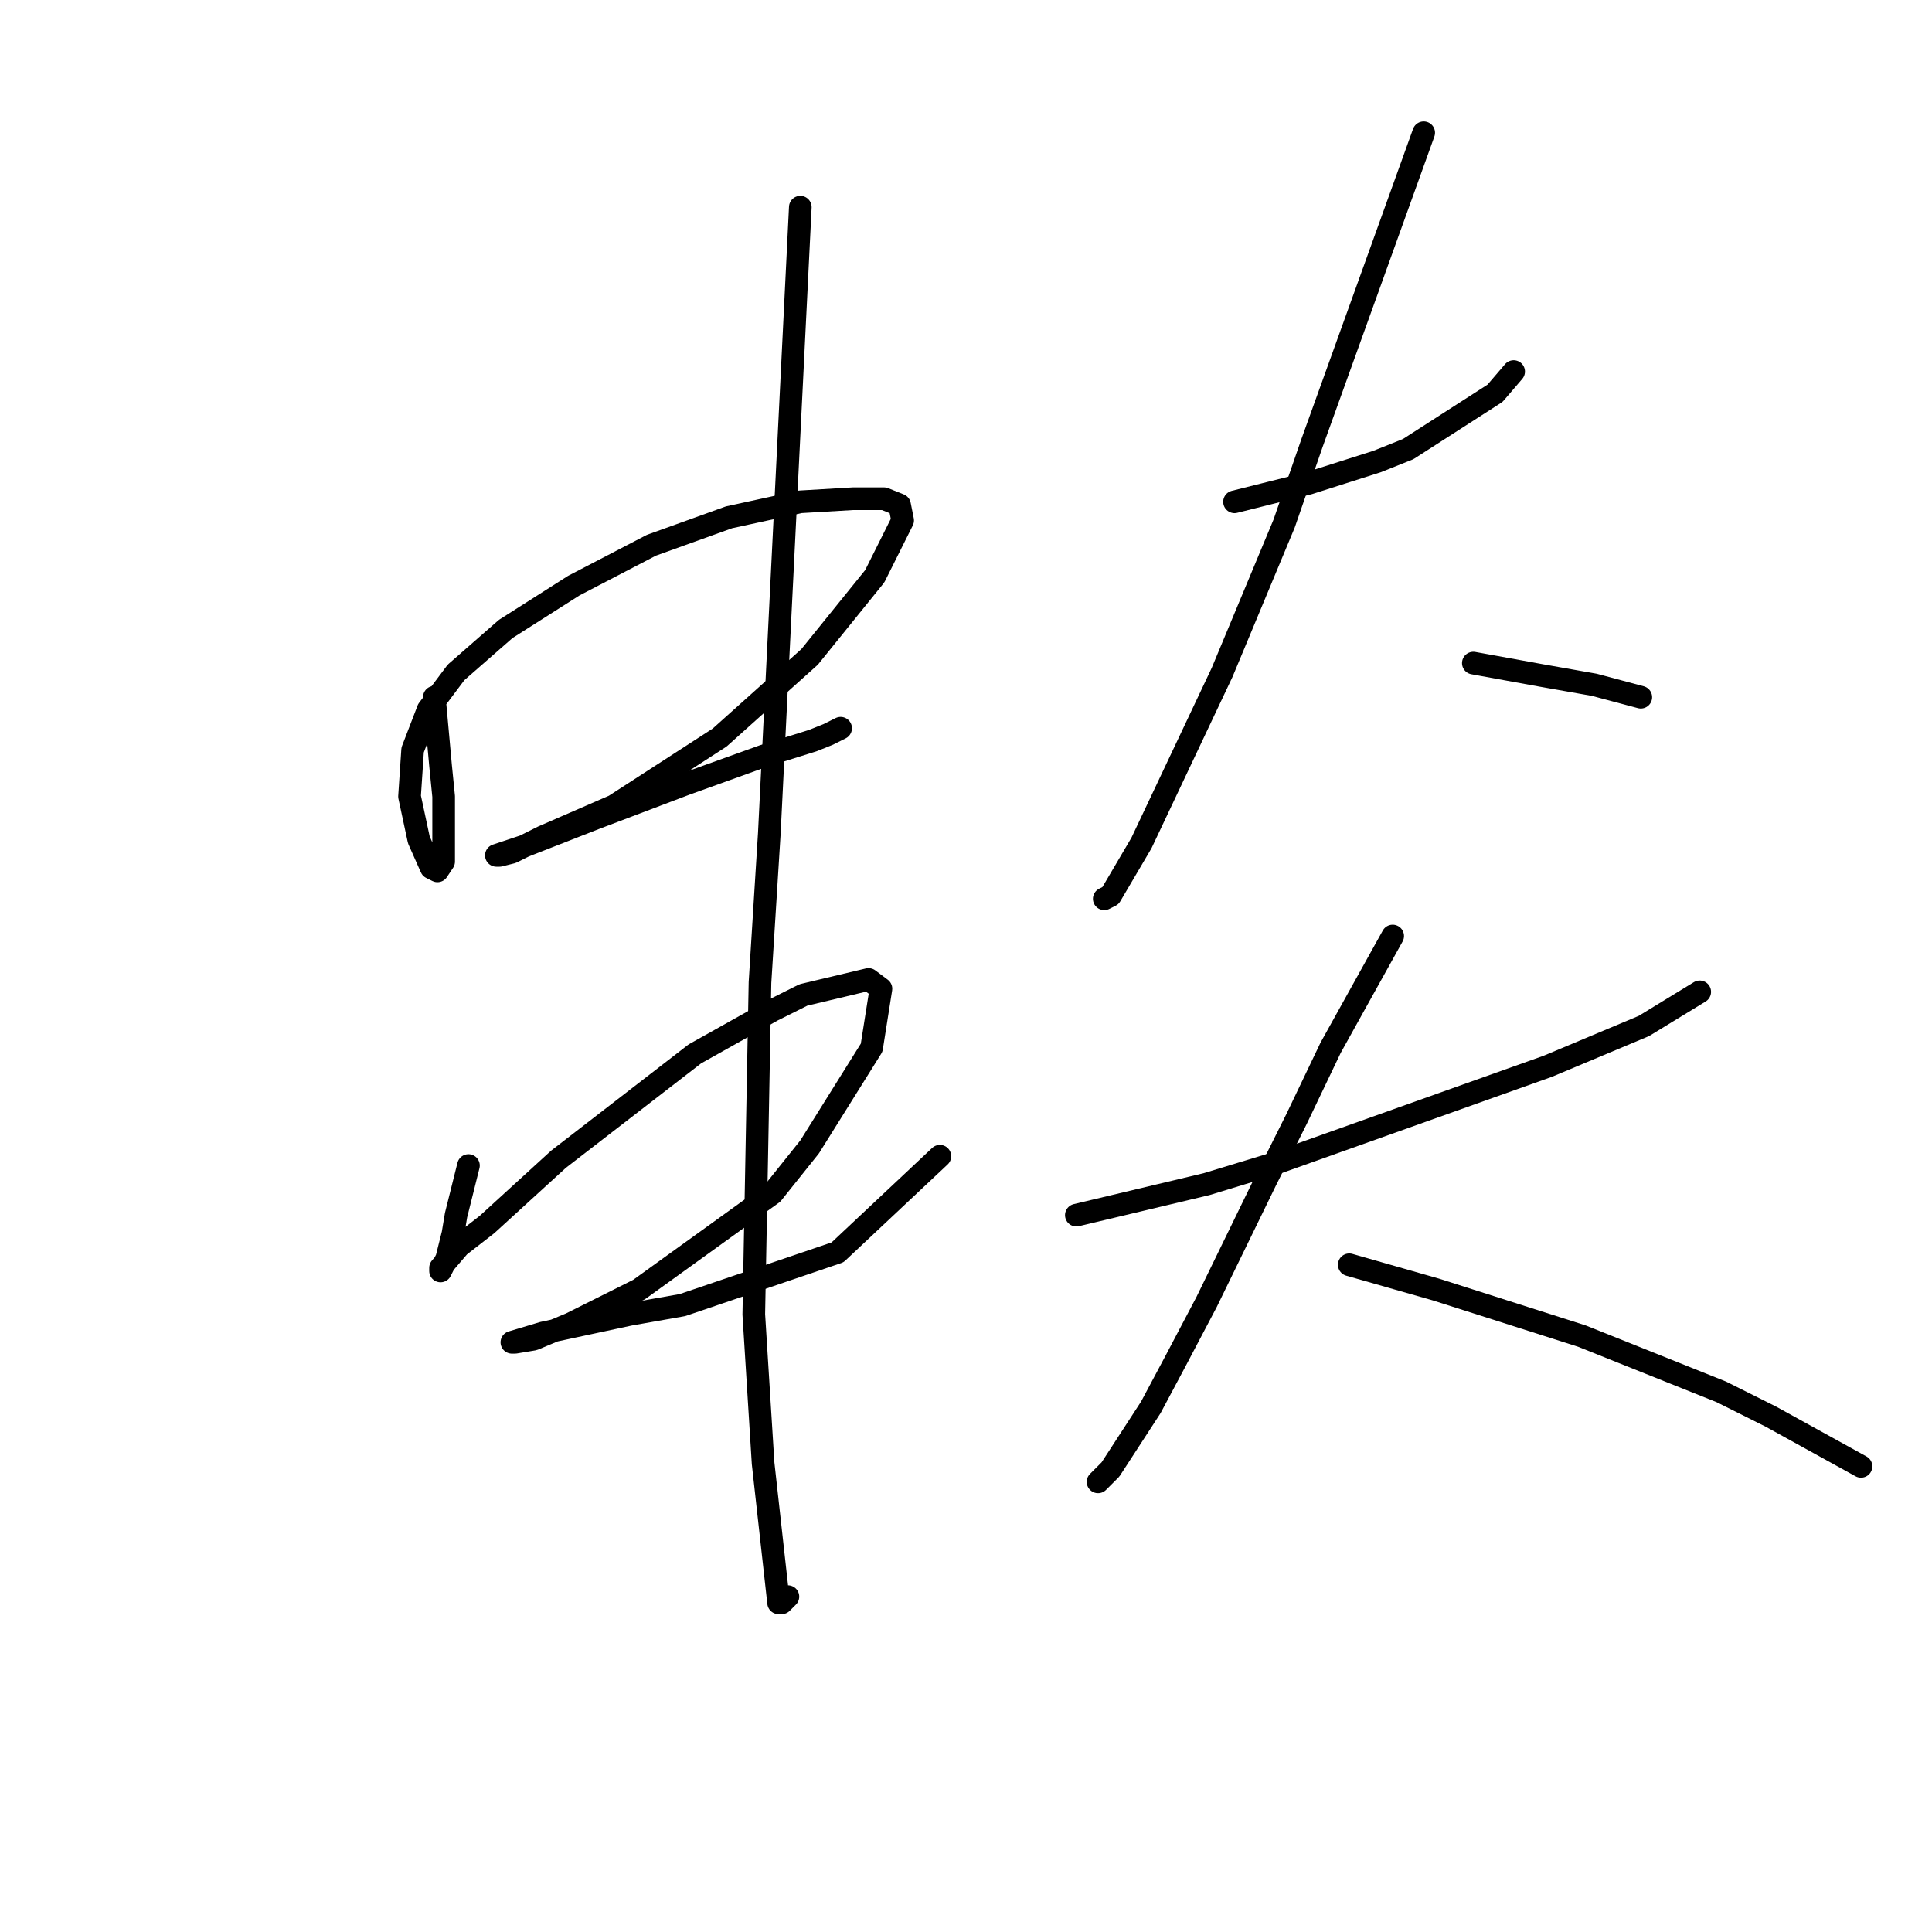 <?xml version="1.0" standalone="no"?>
    <svg width="256" height="256" xmlns="http://www.w3.org/2000/svg" version="1.1">
    <polyline stroke="black" stroke-width="3" stroke-linecap="round" fill="transparent" stroke-linejoin="round" points="57.552 92.383 57.963 96.904 58.374 101.424 58.785 105.534 58.785 110.466 58.785 112.52 58.785 114.164 57.963 115.397 57.141 114.986 55.498 111.287 54.265 105.534 54.676 99.37 56.73 94.027 60.429 89.096 67.004 83.342 76.046 77.589 86.319 72.246 96.593 68.548 106.045 66.493 113.032 66.082 117.141 66.082 119.196 66.904 119.607 68.959 115.908 76.356 107.278 87.041 95.361 97.726 81.388 106.767 71.936 110.877 67.826 112.931 66.182 113.342 65.771 113.342 69.47 112.109 78.922 108.411 90.84 103.89 101.114 100.192 107.689 98.137 109.744 97.315 111.388 96.493 111.388 96.493 " />
        <polyline stroke="black" stroke-width="3" stroke-linecap="round" fill="transparent" stroke-linejoin="round" points="62.073 154.438 61.251 157.726 60.429 161.013 60.018 163.479 59.196 166.767 58.374 168.411 58.374 168 60.84 165.123 64.539 162.246 73.991 153.616 92.073 139.644 102.347 133.89 106.456 131.835 115.087 129.781 116.73 131.013 115.497 138.822 107.278 151.972 102.347 158.137 84.676 170.876 75.635 175.397 70.703 177.452 68.237 177.863 67.826 177.863 71.936 176.63 83.443 174.164 90.429 172.931 110.977 165.945 124.539 153.205 124.539 153.205 " />
        <polyline stroke="black" stroke-width="3" stroke-linecap="round" fill="transparent" stroke-linejoin="round" points="106.045 27.452 103.991 68.959 101.936 110.466 100.703 130.192 99.881 174.164 101.114 193.89 101.936 201.287 103.169 212.383 103.58 212.383 104.402 211.561 104.402 211.561 " />
        <polyline stroke="black" stroke-width="3" stroke-linecap="round" fill="transparent" stroke-linejoin="round" points="163.58 66.493 168.511 65.26 173.443 64.027 182.484 61.151 186.593 59.507 198.1 52.109 200.566 49.233 200.566 49.233 " />
        <polyline stroke="black" stroke-width="3" stroke-linecap="round" fill="transparent" stroke-linejoin="round" points="188.648 17.589 181.251 38.137 173.854 58.685 170.155 69.37 161.936 89.096 151.251 111.698 147.141 118.685 146.319 119.096 146.319 119.096 " />
        <polyline stroke="black" stroke-width="3" stroke-linecap="round" fill="transparent" stroke-linejoin="round" points="195.224 87.863 199.744 88.685 204.265 89.507 211.251 90.74 217.415 92.383 217.415 92.383 " />
        <polyline stroke="black" stroke-width="3" stroke-linecap="round" fill="transparent" stroke-linejoin="round" points="142.621 161.013 151.251 158.959 159.881 156.904 169.333 154.027 205.086 141.287 217.826 135.945 225.223 131.424 225.223 131.424 " />
        <polyline stroke="black" stroke-width="3" stroke-linecap="round" fill="transparent" stroke-linejoin="round" points="184.539 124.027 180.429 131.424 176.319 138.822 171.799 148.274 167.689 156.493 159.881 172.52 155.771 180.328 152.484 186.493 147.141 194.712 145.497 196.356 145.497 196.356 " />
        <polyline stroke="black" stroke-width="3" stroke-linecap="round" fill="transparent" stroke-linejoin="round" points="178.785 167.589 184.539 169.233 190.292 170.876 209.607 177.041 221.936 181.972 228.1 184.438 234.675 187.726 246.593 194.301 246.593 194.301 " />
        </svg>